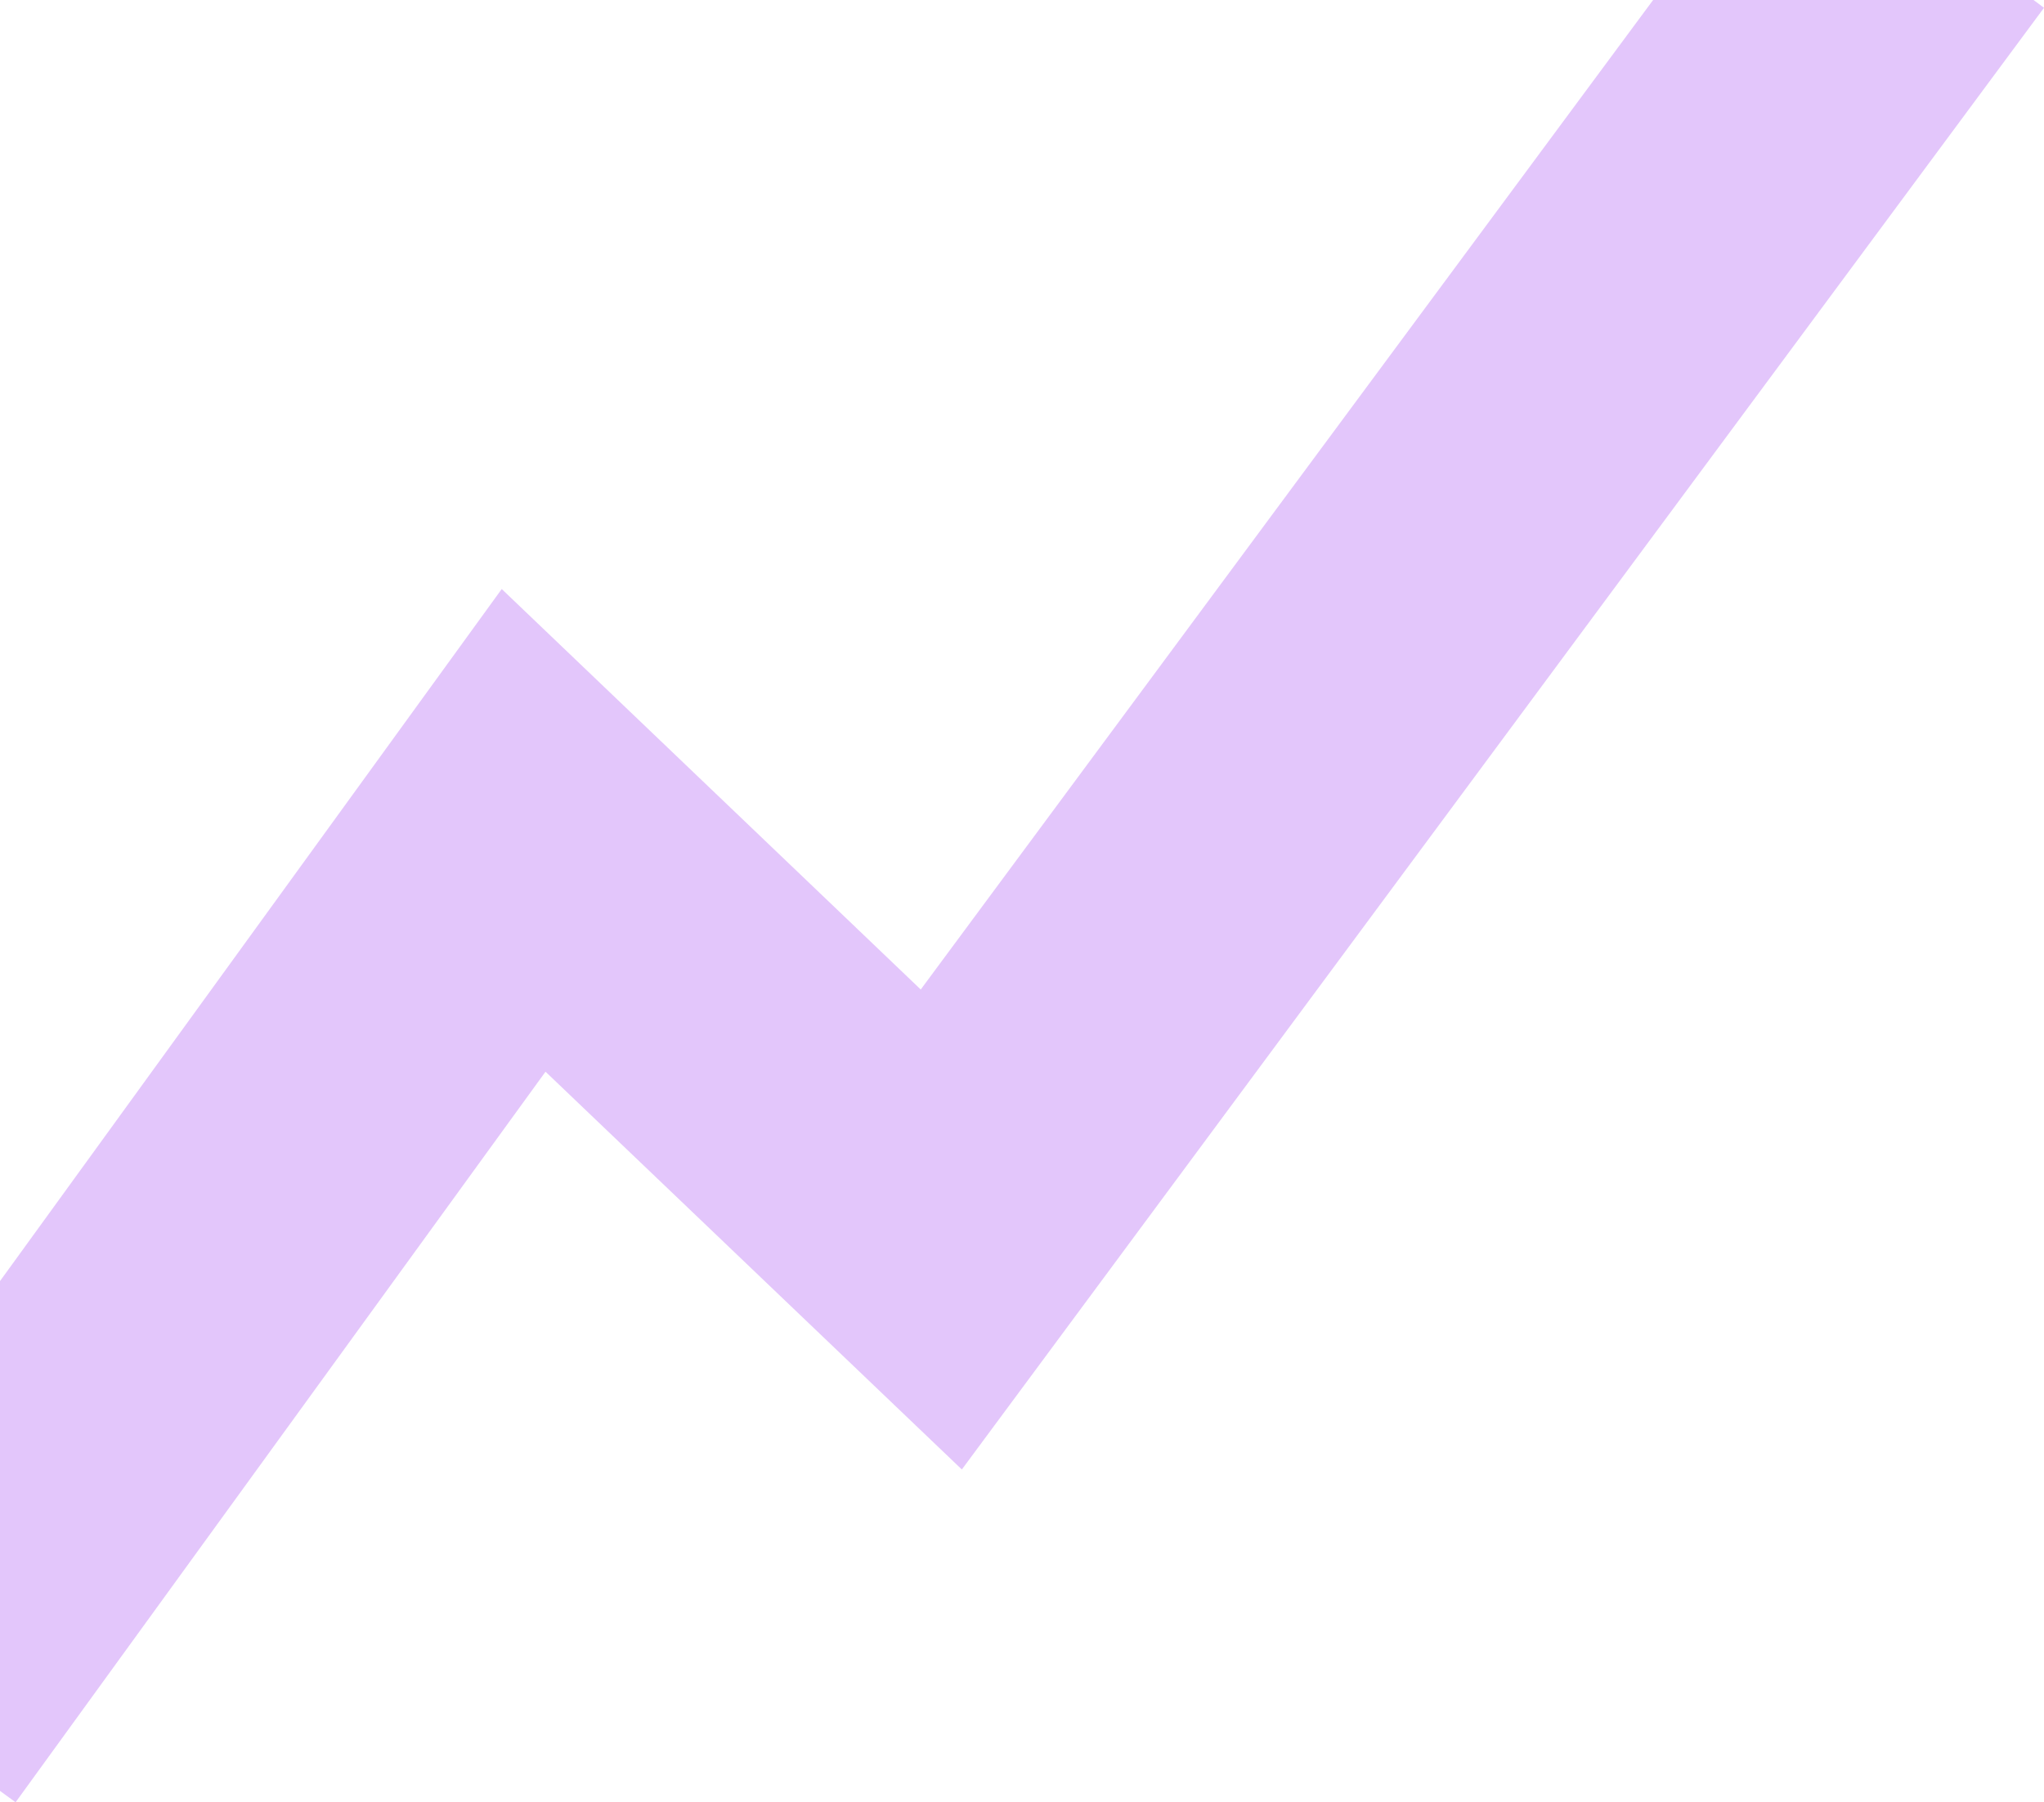 <svg version="1.2" xmlns="http://www.w3.org/2000/svg" viewBox="0 0 761 671" width="761" height="671">
	<title>skillup-form</title>
	<style>
		.s0 { opacity: .3;fill: #a042f0 } 
	</style>
	<path fill-rule="evenodd" class="s0" d="m761 2.9l-402.9 544.2-155-148.1-197.3 272-95.8-69.9 276.8-381.8 156 149.1 323-436.4z"/>
</svg>